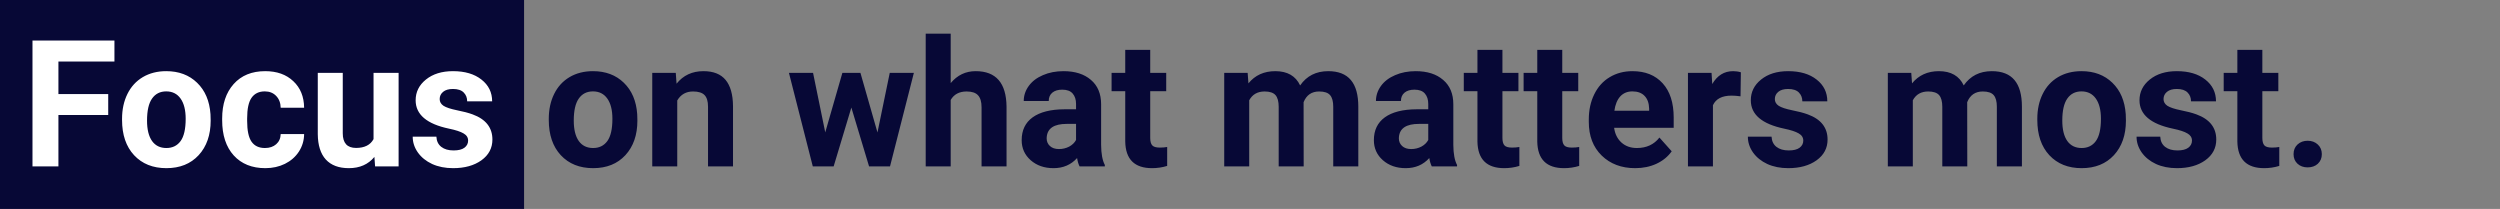 <svg width="706" height="59" viewBox="0 0 706 59" fill="none" xmlns="http://www.w3.org/2000/svg">
<rect x="0" y="0" width="706" height="59" fill="#808080" stroke="none"/>
<rect width="148" height="59" fill="#070836"/>
<path d="M30.561 32.474H16.498V47H9.174V11.453H32.318V17.386H16.498V26.565H30.561V32.474ZM34.467 33.548C34.467 30.927 34.971 28.592 35.98 26.541C36.99 24.49 38.438 22.903 40.326 21.78C42.23 20.657 44.436 20.096 46.942 20.096C50.507 20.096 53.412 21.186 55.658 23.367C57.921 25.548 59.182 28.51 59.442 32.254L59.491 34.06C59.491 38.113 58.36 41.368 56.098 43.826C53.835 46.268 50.8 47.488 46.991 47.488C43.183 47.488 40.139 46.268 37.86 43.826C35.598 41.385 34.467 38.065 34.467 33.865V33.548ZM41.523 34.06C41.523 36.567 41.995 38.488 42.938 39.822C43.883 41.141 45.233 41.8 46.991 41.8C48.7 41.8 50.035 41.149 50.995 39.847C51.955 38.528 52.435 36.429 52.435 33.548C52.435 31.09 51.955 29.186 50.995 27.835C50.035 26.484 48.684 25.809 46.942 25.809C45.217 25.809 43.883 26.484 42.938 27.835C41.995 29.17 41.523 31.245 41.523 34.06ZM74.823 41.8C76.125 41.8 77.183 41.442 77.997 40.726C78.811 40.009 79.234 39.057 79.267 37.869H85.883C85.867 39.66 85.378 41.303 84.418 42.801C83.458 44.282 82.139 45.438 80.463 46.268C78.803 47.081 76.963 47.488 74.945 47.488C71.169 47.488 68.191 46.292 66.01 43.899C63.829 41.491 62.738 38.17 62.738 33.938V33.475C62.738 29.406 63.821 26.159 65.985 23.733C68.15 21.308 71.12 20.096 74.897 20.096C78.201 20.096 80.845 21.04 82.831 22.928C84.833 24.799 85.85 27.298 85.883 30.423H79.267C79.234 29.056 78.811 27.949 77.997 27.102C77.183 26.24 76.109 25.809 74.774 25.809C73.13 25.809 71.885 26.411 71.039 27.615C70.209 28.803 69.794 30.74 69.794 33.426V34.158C69.794 36.876 70.209 38.829 71.039 40.018C71.869 41.206 73.13 41.8 74.823 41.8ZM105.731 44.315C103.99 46.43 101.581 47.488 98.505 47.488C95.673 47.488 93.508 46.675 92.011 45.047C90.53 43.419 89.773 41.035 89.74 37.894V20.584H96.796V37.649C96.796 40.4 98.049 41.775 100.556 41.775C102.948 41.775 104.592 40.945 105.487 39.285V20.584H112.567V47H105.927L105.731 44.315ZM132.196 39.7C132.196 38.838 131.765 38.162 130.902 37.674C130.056 37.169 128.689 36.722 126.801 36.331C120.518 35.013 117.377 32.343 117.377 28.323C117.377 25.98 118.345 24.026 120.282 22.464C122.235 20.885 124.783 20.096 127.924 20.096C131.277 20.096 133.954 20.885 135.956 22.464C137.974 24.043 138.983 26.093 138.983 28.616H131.928C131.928 27.607 131.602 26.777 130.951 26.126C130.3 25.459 129.283 25.125 127.899 25.125C126.711 25.125 125.792 25.394 125.141 25.931C124.49 26.468 124.164 27.151 124.164 27.981C124.164 28.763 124.53 29.398 125.263 29.886C126.011 30.358 127.265 30.773 129.022 31.131C130.78 31.473 132.261 31.863 133.466 32.303C137.193 33.67 139.057 36.038 139.057 39.407C139.057 41.816 138.023 43.769 135.956 45.267C133.889 46.748 131.22 47.488 127.948 47.488C125.735 47.488 123.765 47.098 122.04 46.316C120.331 45.519 118.988 44.437 118.012 43.069C117.035 41.686 116.547 40.197 116.547 38.602H123.236C123.301 39.855 123.765 40.815 124.628 41.482C125.491 42.15 126.646 42.483 128.095 42.483C129.446 42.483 130.463 42.231 131.146 41.727C131.846 41.206 132.196 40.53 132.196 39.7Z" fill="white"/>
<path d="M154.975 33.548C154.975 30.927 155.479 28.592 156.488 26.541C157.497 24.49 158.946 22.903 160.834 21.78C162.738 20.657 164.944 20.096 167.45 20.096C171.015 20.096 173.92 21.186 176.166 23.367C178.428 25.548 179.69 28.51 179.95 32.254L179.999 34.06C179.999 38.113 178.868 41.368 176.605 43.826C174.343 46.268 171.308 47.488 167.499 47.488C163.69 47.488 160.647 46.268 158.368 43.826C156.106 41.385 154.975 38.065 154.975 33.865V33.548ZM162.03 34.06C162.03 36.567 162.502 38.488 163.446 39.822C164.39 41.141 165.741 41.8 167.499 41.8C169.208 41.8 170.543 41.149 171.503 39.847C172.463 38.528 172.943 36.429 172.943 33.548C172.943 31.09 172.463 29.186 171.503 27.835C170.543 26.484 169.192 25.809 167.45 25.809C165.725 25.809 164.39 26.484 163.446 27.835C162.502 29.17 162.03 31.245 162.03 34.06ZM190.839 20.584L191.059 23.636C192.947 21.276 195.478 20.096 198.651 20.096C201.451 20.096 203.534 20.918 204.901 22.561C206.269 24.205 206.968 26.663 207.001 29.935V47H199.945V30.105C199.945 28.608 199.62 27.526 198.969 26.858C198.318 26.175 197.235 25.833 195.722 25.833C193.736 25.833 192.247 26.679 191.254 28.372V47H184.198V20.584H190.839ZM247.797 37.405L251.264 20.584H258.075L251.337 47H245.429L240.424 30.374L235.419 47H229.535L222.797 20.584H229.608L233.051 37.381L237.885 20.584H242.987L247.797 37.405ZM268.476 23.465C270.347 21.219 272.699 20.096 275.531 20.096C281.26 20.096 284.166 23.424 284.247 30.081V47H277.191V30.276C277.191 28.763 276.866 27.648 276.215 26.932C275.564 26.199 274.481 25.833 272.968 25.833C270.901 25.833 269.403 26.631 268.476 28.226V47H261.42V9.5H268.476V23.465ZM304.877 47C304.551 46.365 304.315 45.576 304.169 44.632C302.46 46.536 300.238 47.488 297.504 47.488C294.916 47.488 292.768 46.74 291.059 45.242C289.366 43.745 288.52 41.857 288.52 39.578C288.52 36.779 289.553 34.63 291.62 33.133C293.703 31.635 296.706 30.879 300.629 30.862H303.876V29.349C303.876 28.128 303.559 27.151 302.924 26.419C302.305 25.686 301.321 25.32 299.97 25.32C298.782 25.32 297.846 25.605 297.162 26.175C296.495 26.744 296.161 27.526 296.161 28.519H289.105C289.105 26.989 289.577 25.573 290.521 24.27C291.465 22.968 292.8 21.951 294.525 21.219C296.251 20.47 298.188 20.096 300.336 20.096C303.591 20.096 306.171 20.918 308.075 22.561C309.996 24.189 310.956 26.484 310.956 29.446V40.897C310.972 43.403 311.322 45.299 312.006 46.585V47H304.877ZM299.042 42.093C300.084 42.093 301.044 41.865 301.923 41.409C302.802 40.937 303.453 40.31 303.876 39.529V34.988H301.239C297.707 34.988 295.827 36.209 295.6 38.65L295.575 39.065C295.575 39.944 295.884 40.669 296.503 41.238C297.121 41.808 297.968 42.093 299.042 42.093ZM324.823 14.09V20.584H329.34V25.76H324.823V38.943C324.823 39.92 325.01 40.62 325.385 41.043C325.759 41.466 326.475 41.678 327.533 41.678C328.314 41.678 329.006 41.621 329.608 41.507V46.853C328.225 47.277 326.801 47.488 325.336 47.488C320.388 47.488 317.865 44.99 317.768 39.993V25.76H313.91V20.584H317.768V14.09H324.823ZM352.338 20.584L352.558 23.538C354.429 21.243 356.96 20.096 360.15 20.096C363.552 20.096 365.888 21.439 367.157 24.124C369.013 21.439 371.658 20.096 375.092 20.096C377.956 20.096 380.089 20.934 381.488 22.61C382.888 24.27 383.588 26.777 383.588 30.13V47H376.508V30.154C376.508 28.657 376.215 27.566 375.629 26.883C375.043 26.183 374.009 25.833 372.528 25.833C370.412 25.833 368.948 26.842 368.134 28.86L368.158 47H361.103V30.179C361.103 28.649 360.801 27.542 360.199 26.858C359.597 26.175 358.572 25.833 357.123 25.833C355.121 25.833 353.673 26.663 352.777 28.323V47H345.722V20.584H352.338ZM404.34 47C404.014 46.365 403.778 45.576 403.632 44.632C401.923 46.536 399.701 47.488 396.967 47.488C394.379 47.488 392.23 46.74 390.521 45.242C388.829 43.745 387.982 41.857 387.982 39.578C387.982 36.779 389.016 34.63 391.083 33.133C393.166 31.635 396.169 30.879 400.092 30.862H403.339V29.349C403.339 28.128 403.021 27.151 402.387 26.419C401.768 25.686 400.784 25.32 399.433 25.32C398.244 25.32 397.309 25.605 396.625 26.175C395.958 26.744 395.624 27.526 395.624 28.519H388.568C388.568 26.989 389.04 25.573 389.984 24.27C390.928 22.968 392.263 21.951 393.988 21.219C395.714 20.47 397.65 20.096 399.799 20.096C403.054 20.096 405.634 20.918 407.538 22.561C409.459 24.189 410.419 26.484 410.419 29.446V40.897C410.435 43.403 410.785 45.299 411.469 46.585V47H404.34ZM398.505 42.093C399.547 42.093 400.507 41.865 401.386 41.409C402.265 40.937 402.916 40.31 403.339 39.529V34.988H400.702C397.17 34.988 395.29 36.209 395.062 38.65L395.038 39.065C395.038 39.944 395.347 40.669 395.966 41.238C396.584 41.808 397.431 42.093 398.505 42.093ZM424.286 14.09V20.584H428.803V25.76H424.286V38.943C424.286 39.92 424.473 40.62 424.848 41.043C425.222 41.466 425.938 41.678 426.996 41.678C427.777 41.678 428.469 41.621 429.071 41.507V46.853C427.688 47.277 426.264 47.488 424.799 47.488C419.851 47.488 417.328 44.99 417.23 39.993V25.76H413.373V20.584H417.23V14.09H424.286ZM441.181 14.09V20.584H445.697V25.76H441.181V38.943C441.181 39.92 441.368 40.62 441.742 41.043C442.117 41.466 442.833 41.678 443.891 41.678C444.672 41.678 445.364 41.621 445.966 41.507V46.853C444.582 47.277 443.158 47.488 441.693 47.488C436.745 47.488 434.223 44.99 434.125 39.993V25.76H430.268V20.584H434.125V14.09H441.181ZM461.786 47.488C457.912 47.488 454.755 46.3 452.313 43.924C449.888 41.547 448.676 38.382 448.676 34.427V33.743C448.676 31.09 449.188 28.722 450.214 26.639C451.239 24.539 452.688 22.928 454.56 21.805C456.448 20.665 458.596 20.096 461.005 20.096C464.618 20.096 467.458 21.235 469.525 23.514C471.609 25.792 472.65 29.023 472.65 33.206V36.087H455.829C456.057 37.812 456.741 39.196 457.88 40.237C459.035 41.279 460.492 41.8 462.25 41.8C464.968 41.8 467.092 40.815 468.622 38.846L472.089 42.727C471.031 44.225 469.599 45.397 467.792 46.243C465.985 47.073 463.983 47.488 461.786 47.488ZM460.98 25.809C459.581 25.809 458.441 26.281 457.562 27.225C456.7 28.169 456.146 29.52 455.902 31.277H465.717V30.716C465.684 29.153 465.261 27.949 464.447 27.102C463.633 26.24 462.478 25.809 460.98 25.809ZM491.522 27.2C490.562 27.07 489.716 27.005 488.983 27.005C486.314 27.005 484.564 27.908 483.734 29.715V47H476.679V20.584H483.344L483.539 23.733C484.955 21.308 486.916 20.096 489.423 20.096C490.204 20.096 490.937 20.201 491.62 20.413L491.522 27.2ZM509.247 39.7C509.247 38.838 508.816 38.162 507.953 37.674C507.107 37.169 505.74 36.722 503.852 36.331C497.569 35.013 494.428 32.343 494.428 28.323C494.428 25.98 495.396 24.026 497.333 22.464C499.286 20.885 501.833 20.096 504.975 20.096C508.327 20.096 511.005 20.885 513.007 22.464C515.025 24.043 516.034 26.093 516.034 28.616H508.979C508.979 27.607 508.653 26.777 508.002 26.126C507.351 25.459 506.334 25.125 504.95 25.125C503.762 25.125 502.842 25.394 502.191 25.931C501.54 26.468 501.215 27.151 501.215 27.981C501.215 28.763 501.581 29.398 502.313 29.886C503.062 30.358 504.315 30.773 506.073 31.131C507.831 31.473 509.312 31.863 510.517 32.303C514.244 33.67 516.107 36.038 516.107 39.407C516.107 41.816 515.074 43.769 513.007 45.267C510.94 46.748 508.271 47.488 504.999 47.488C502.785 47.488 500.816 47.098 499.091 46.316C497.382 45.519 496.039 44.437 495.062 43.069C494.086 41.686 493.598 40.197 493.598 38.602H500.287C500.352 39.855 500.816 40.815 501.679 41.482C502.541 42.15 503.697 42.483 505.146 42.483C506.496 42.483 507.514 42.231 508.197 41.727C508.897 41.206 509.247 40.53 509.247 39.7ZM539.74 20.584L539.96 23.538C541.832 21.243 544.363 20.096 547.553 20.096C550.954 20.096 553.29 21.439 554.56 24.124C556.415 21.439 559.06 20.096 562.494 20.096C565.359 20.096 567.491 20.934 568.891 22.61C570.29 24.27 570.99 26.777 570.99 30.13V47H563.91V30.154C563.91 28.657 563.617 27.566 563.031 26.883C562.445 26.183 561.412 25.833 559.931 25.833C557.815 25.833 556.35 26.842 555.536 28.86L555.561 47H548.505V30.179C548.505 28.649 548.204 27.542 547.602 26.858C546.999 26.175 545.974 25.833 544.525 25.833C542.523 25.833 541.075 26.663 540.18 28.323V47H533.124V20.584H539.74ZM575.336 33.548C575.336 30.927 575.84 28.592 576.85 26.541C577.859 24.49 579.307 22.903 581.195 21.78C583.1 20.657 585.305 20.096 587.812 20.096C591.376 20.096 594.281 21.186 596.527 23.367C598.79 25.548 600.051 28.51 600.312 32.254L600.36 34.06C600.36 38.113 599.229 41.368 596.967 43.826C594.704 46.268 591.669 47.488 587.86 47.488C584.052 47.488 581.008 46.268 578.729 43.826C576.467 41.385 575.336 38.065 575.336 33.865V33.548ZM582.392 34.06C582.392 36.567 582.864 38.488 583.808 39.822C584.752 41.141 586.103 41.8 587.86 41.8C589.569 41.8 590.904 41.149 591.864 39.847C592.825 38.528 593.305 36.429 593.305 33.548C593.305 31.09 592.825 29.186 591.864 27.835C590.904 26.484 589.553 25.809 587.812 25.809C586.086 25.809 584.752 26.484 583.808 27.835C582.864 29.17 582.392 31.245 582.392 34.06ZM619.013 39.7C619.013 38.838 618.581 38.162 617.719 37.674C616.872 37.169 615.505 36.722 613.617 36.331C607.335 35.013 604.193 32.343 604.193 28.323C604.193 25.98 605.162 24.026 607.099 22.464C609.052 20.885 611.599 20.096 614.74 20.096C618.093 20.096 620.771 20.885 622.772 22.464C624.791 24.043 625.8 26.093 625.8 28.616H618.744C618.744 27.607 618.419 26.777 617.768 26.126C617.117 25.459 616.099 25.125 614.716 25.125C613.528 25.125 612.608 25.394 611.957 25.931C611.306 26.468 610.98 27.151 610.98 27.981C610.98 28.763 611.347 29.398 612.079 29.886C612.828 30.358 614.081 30.773 615.839 31.131C617.597 31.473 619.078 31.863 620.282 32.303C624.009 33.67 625.873 36.038 625.873 39.407C625.873 41.816 624.84 43.769 622.772 45.267C620.705 46.748 618.036 47.488 614.765 47.488C612.551 47.488 610.582 47.098 608.856 46.316C607.147 45.519 605.805 44.437 604.828 43.069C603.852 41.686 603.363 40.197 603.363 38.602H610.053C610.118 39.855 610.582 40.815 611.444 41.482C612.307 42.15 613.463 42.483 614.911 42.483C616.262 42.483 617.279 42.231 617.963 41.727C618.663 41.206 619.013 40.53 619.013 39.7ZM638.886 14.09V20.584H643.402V25.76H638.886V38.943C638.886 39.92 639.073 40.62 639.447 41.043C639.822 41.466 640.538 41.678 641.596 41.678C642.377 41.678 643.069 41.621 643.671 41.507V46.853C642.287 47.277 640.863 47.488 639.398 47.488C634.451 47.488 631.928 44.99 631.83 39.993V25.76H627.973V20.584H631.83V14.09H638.886ZM647.699 43.533C647.699 42.41 648.074 41.499 648.822 40.799C649.587 40.099 650.539 39.749 651.679 39.749C652.834 39.749 653.786 40.099 654.535 40.799C655.3 41.499 655.683 42.41 655.683 43.533C655.683 44.64 655.308 45.543 654.56 46.243C653.811 46.927 652.851 47.269 651.679 47.269C650.523 47.269 649.571 46.927 648.822 46.243C648.074 45.543 647.699 44.64 647.699 43.533Z" fill="#070836"/>
</svg>
